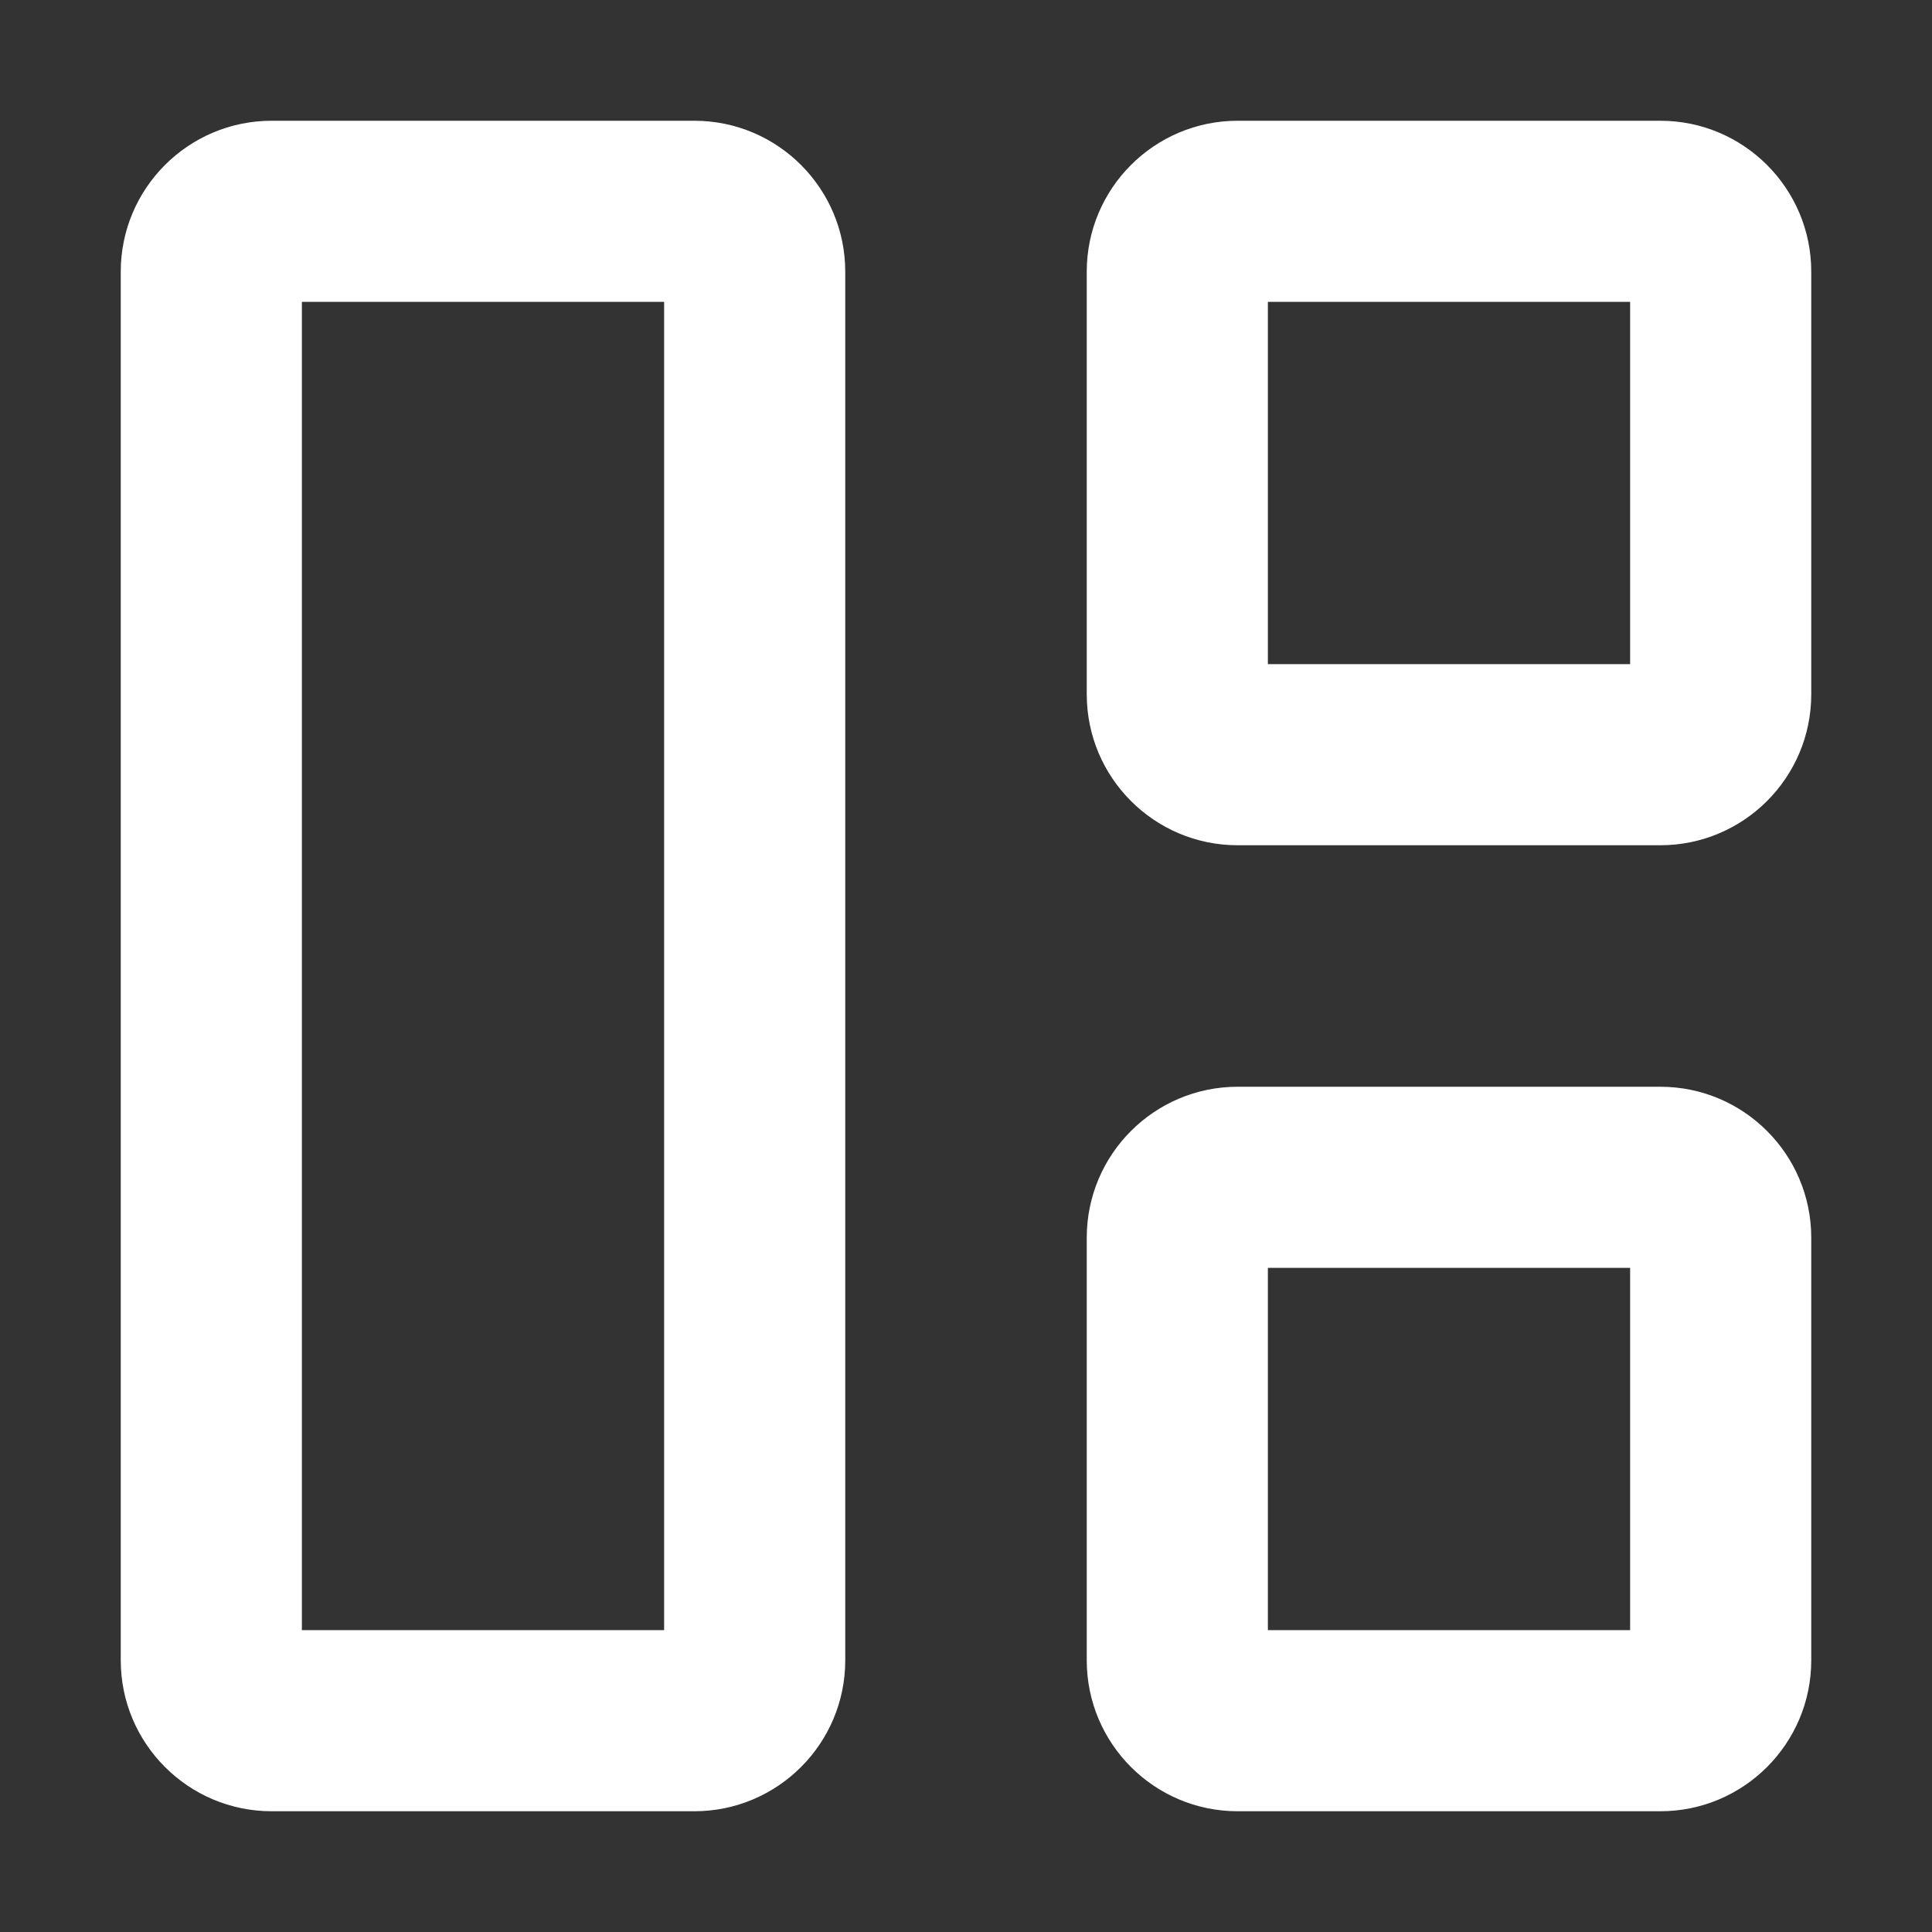<svg viewBox="0 0 16 16" xmlns="http://www.w3.org/2000/svg" fill="none"><rect x="0" y="0" width="16" height="16" fill="#333333" stroke="none"/><g id="SVGRepo_bgCarrier" stroke-width="0"></g><g id="SVGRepo_tracerCarrier" stroke-linecap="round" stroke-linejoin="round"></g><g id="SVGRepo_iconCarrier"> <g fill="#fff" fill-rule="evenodd" clip-rule="evenodd"> <path d="M1 2.25C1 1.56 1.56 1 2.25 1h3.5C6.44 1 7 1.56 7 2.25v11.5C7 14.44 6.44 15 5.75 15h-3.5C1.56 15 1 14.44 1 13.75V2.25zm1.5.25v11h3v-11h-3zM9 2.25C9 1.56 9.56 1 10.25 1h3.5c.69 0 1.25.56 1.25 1.25v3.5C15 6.44 14.44 7 13.75 7h-3.5C9.56 7 9 6.44 9 5.75v-3.5zm1.5.25v3h3v-3h-3zM10.25 9C9.56 9 9 9.56 9 10.25v3.5c0 .69.56 1.25 1.25 1.25h3.5c.69 0 1.25-.56 1.25-1.25v-3.5C15 9.56 14.44 9 13.75 9h-3.5zm.25 4.5v-3h3v3h-3z"></path> </g> </g></svg>